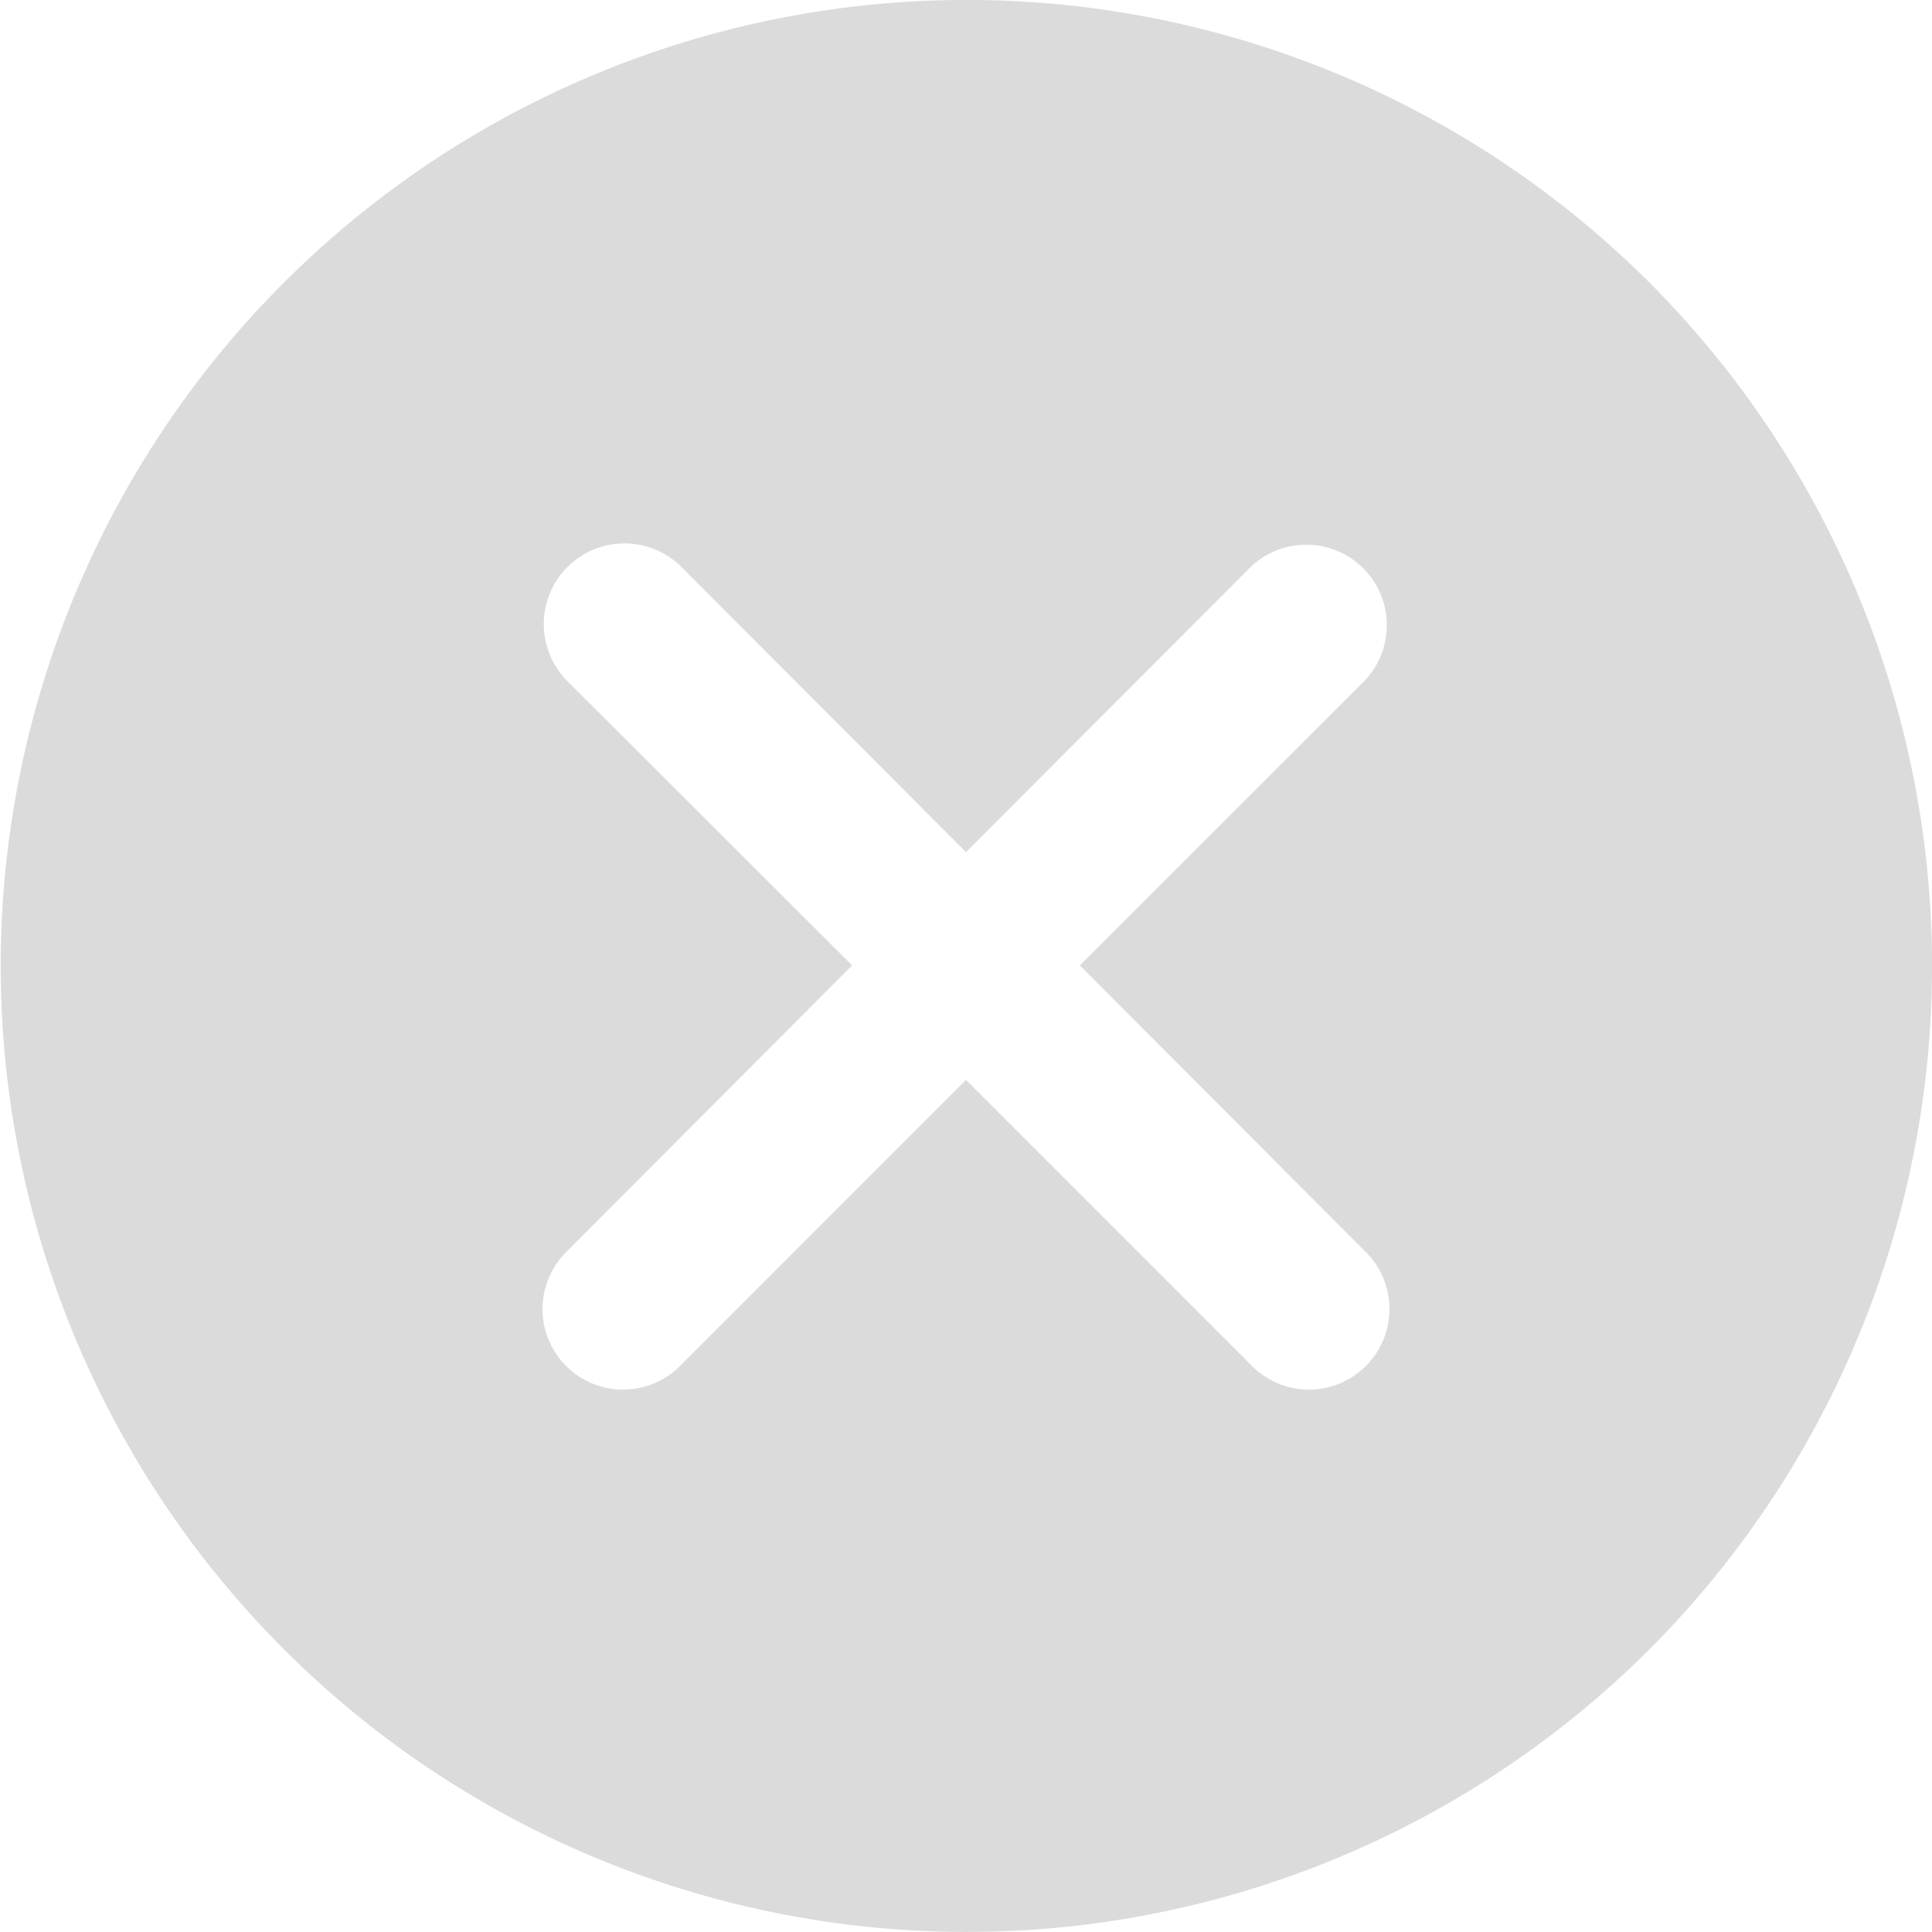 <svg xmlns="http://www.w3.org/2000/svg" width="16" height="16" viewBox="0 0 16 16">
  <g id="cancel_3_" data-name="cancel (3)" transform="translate(0 -0.005)">
    <g id="Group_2597" data-name="Group 2597" transform="translate(0 0.005)">
      <path id="Path_30105" data-name="Path 30105" d="M13.66,2.345a8,8,0,1,0,0,11.319A8.013,8.013,0,0,0,13.66,2.345ZM11.3,10.363a.667.667,0,1,1-.943.943L8,8.948,5.643,11.306a.667.667,0,1,1-.943-.943L7.057,8,4.7,5.647A.667.667,0,0,1,5.643,4.7L8,7.062,10.358,4.7a.667.667,0,0,1,.943.943L8.943,8Z" transform="translate(0 -0.005)" fill="#dbdbdb"/>
    </g>
  </g>
</svg>
